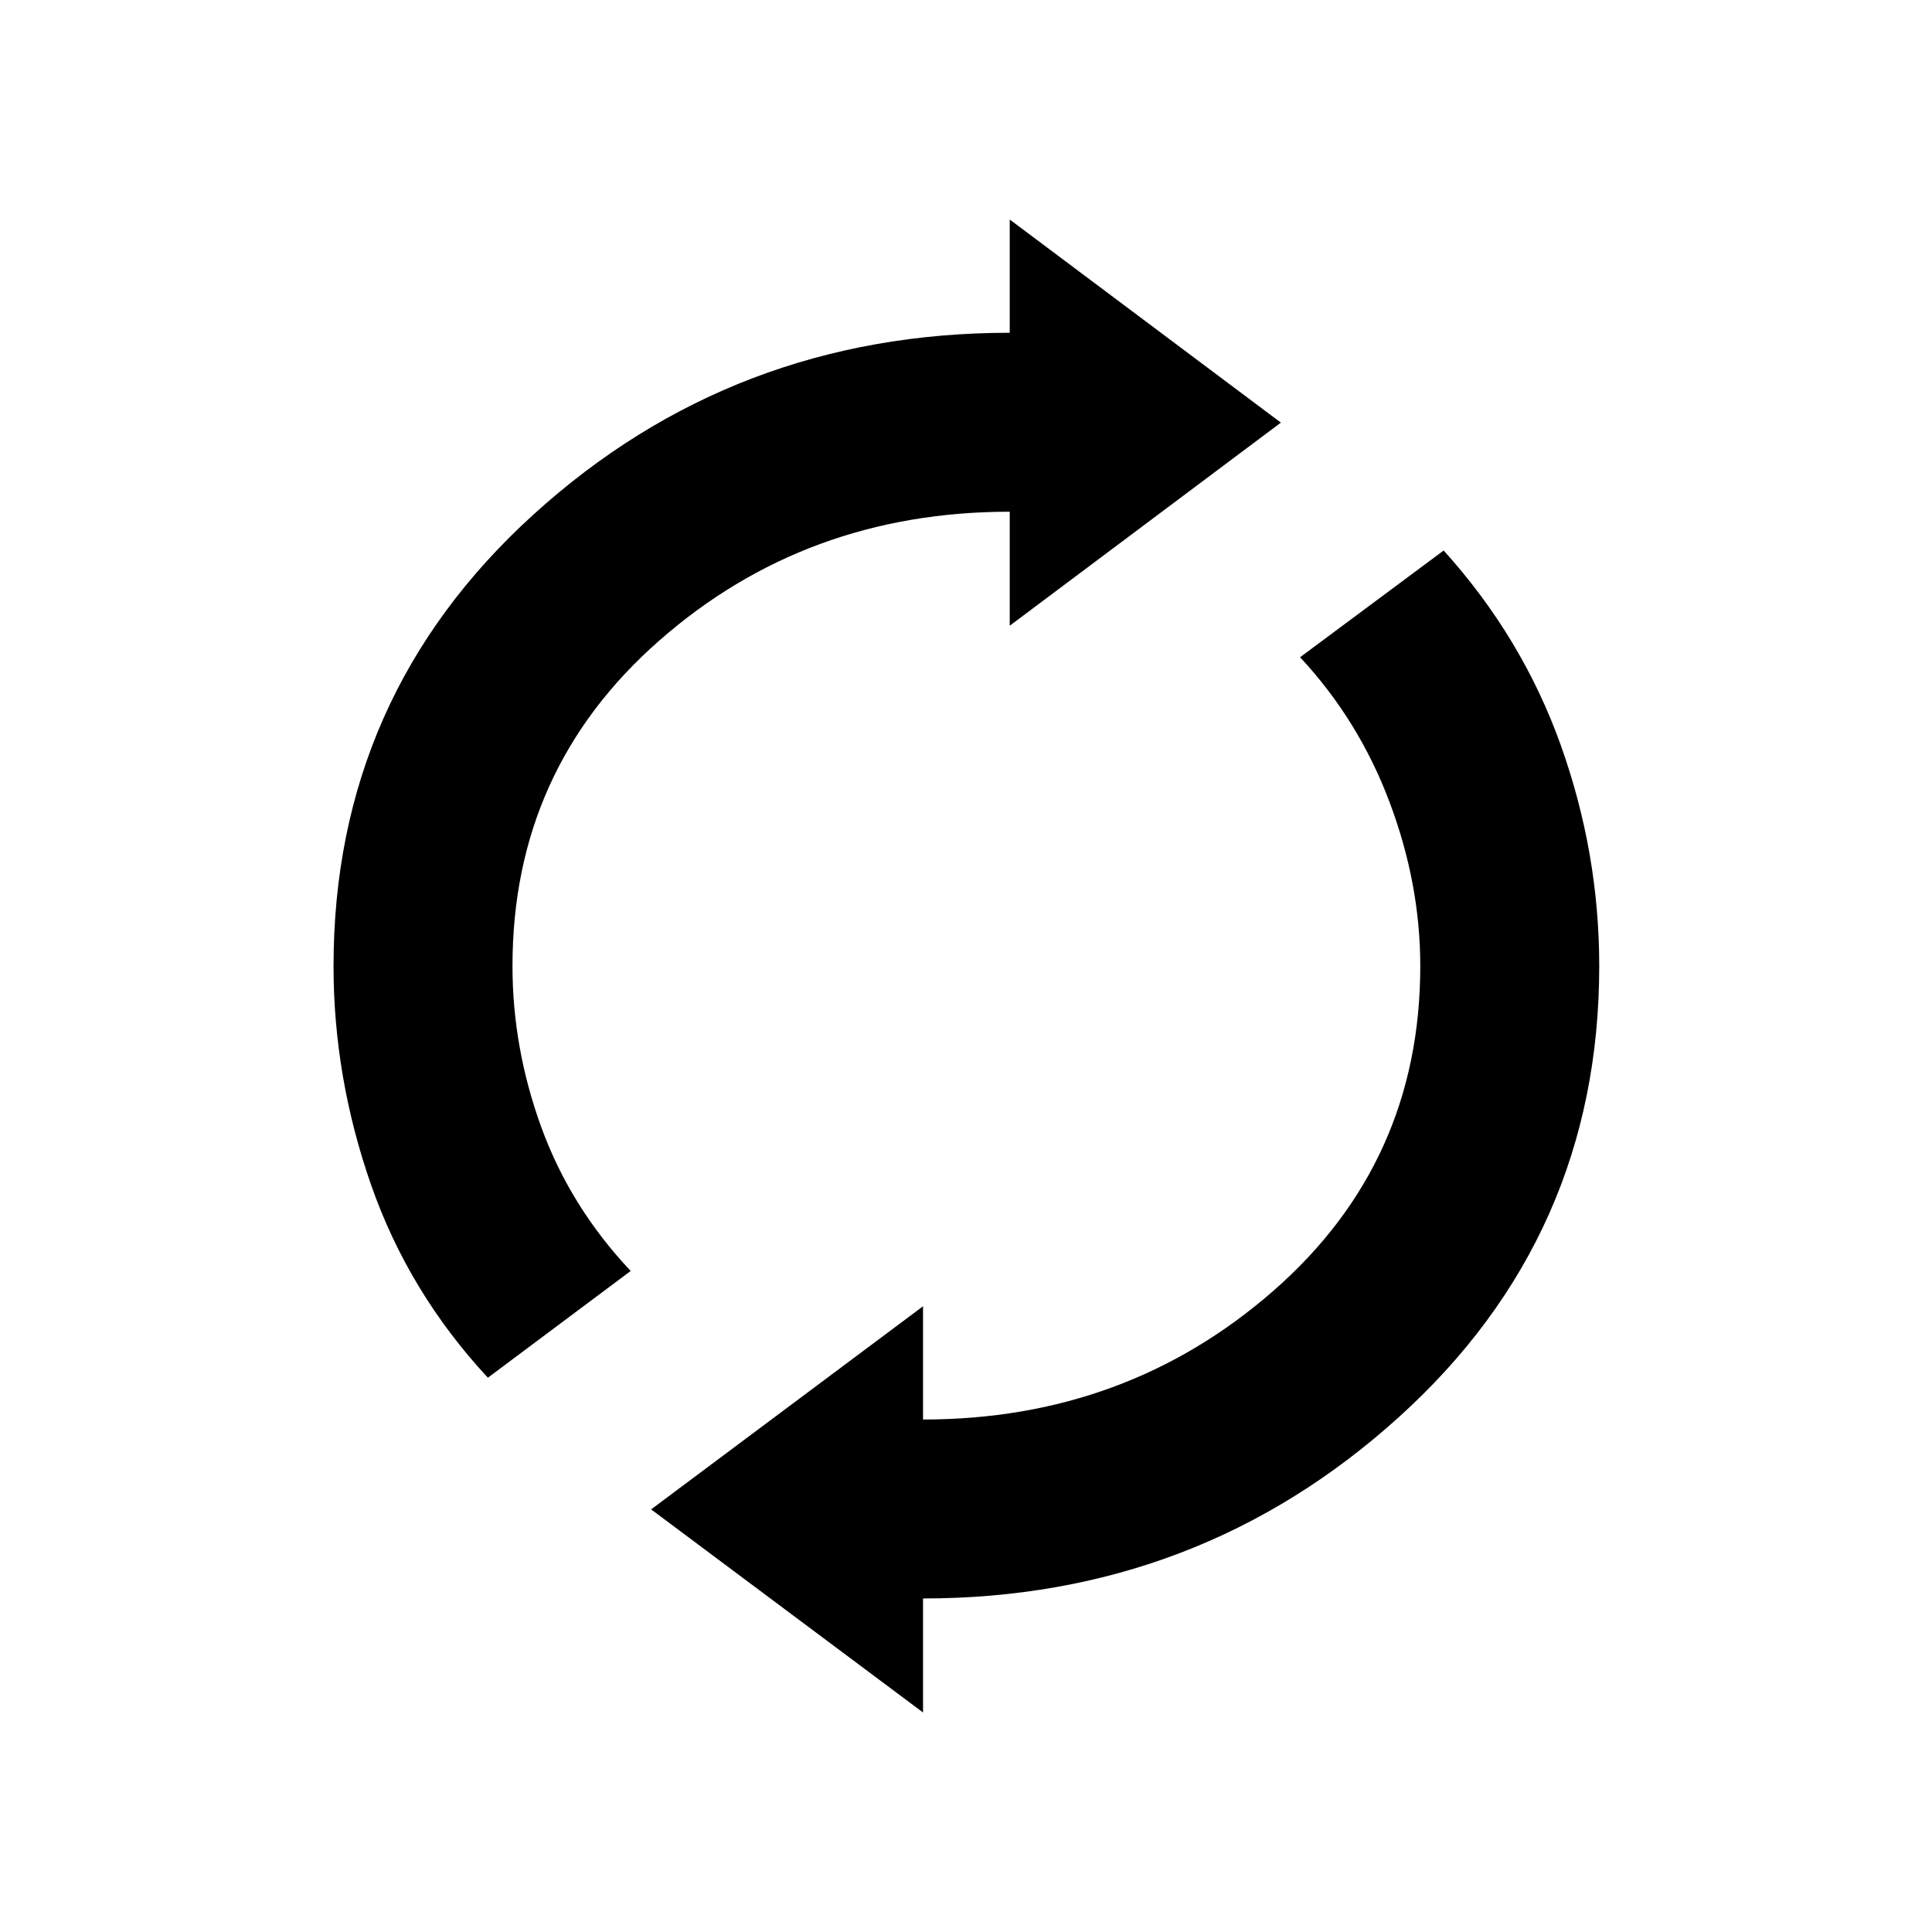 <svg xmlns="http://www.w3.org/2000/svg" height="20" viewBox="0 -960 960 960" width="20"><path d="M242.42-275.42q-39.38-42.43-58.04-95.85-18.65-53.42-18.65-108.73 0-134.12 99.4-224.38 99.41-90.27 236.6-90.27v-56.27L636.46-750 501.73-649.08v-56.65q-101.23 0-174.15 64.04-72.93 64.04-72.93 161.69 0 40.85 14.39 80.29 14.38 39.44 44.34 71.25l-70.96 53.04Zm216.23 166.34L323.54-210l135.11-100.92v56.27q100.85 0 173.97-63.85 73.11-63.85 73.11-161.5 0-40.96-15.33-81.6-15.32-40.63-44.4-71.82l71.35-53.04q39.11 43.31 58.21 96.79 19.09 53.48 19.09 109.67 0 134.12-99.59 224.19-99.6 90.08-236.41 90.08v56.65Z"/></svg>